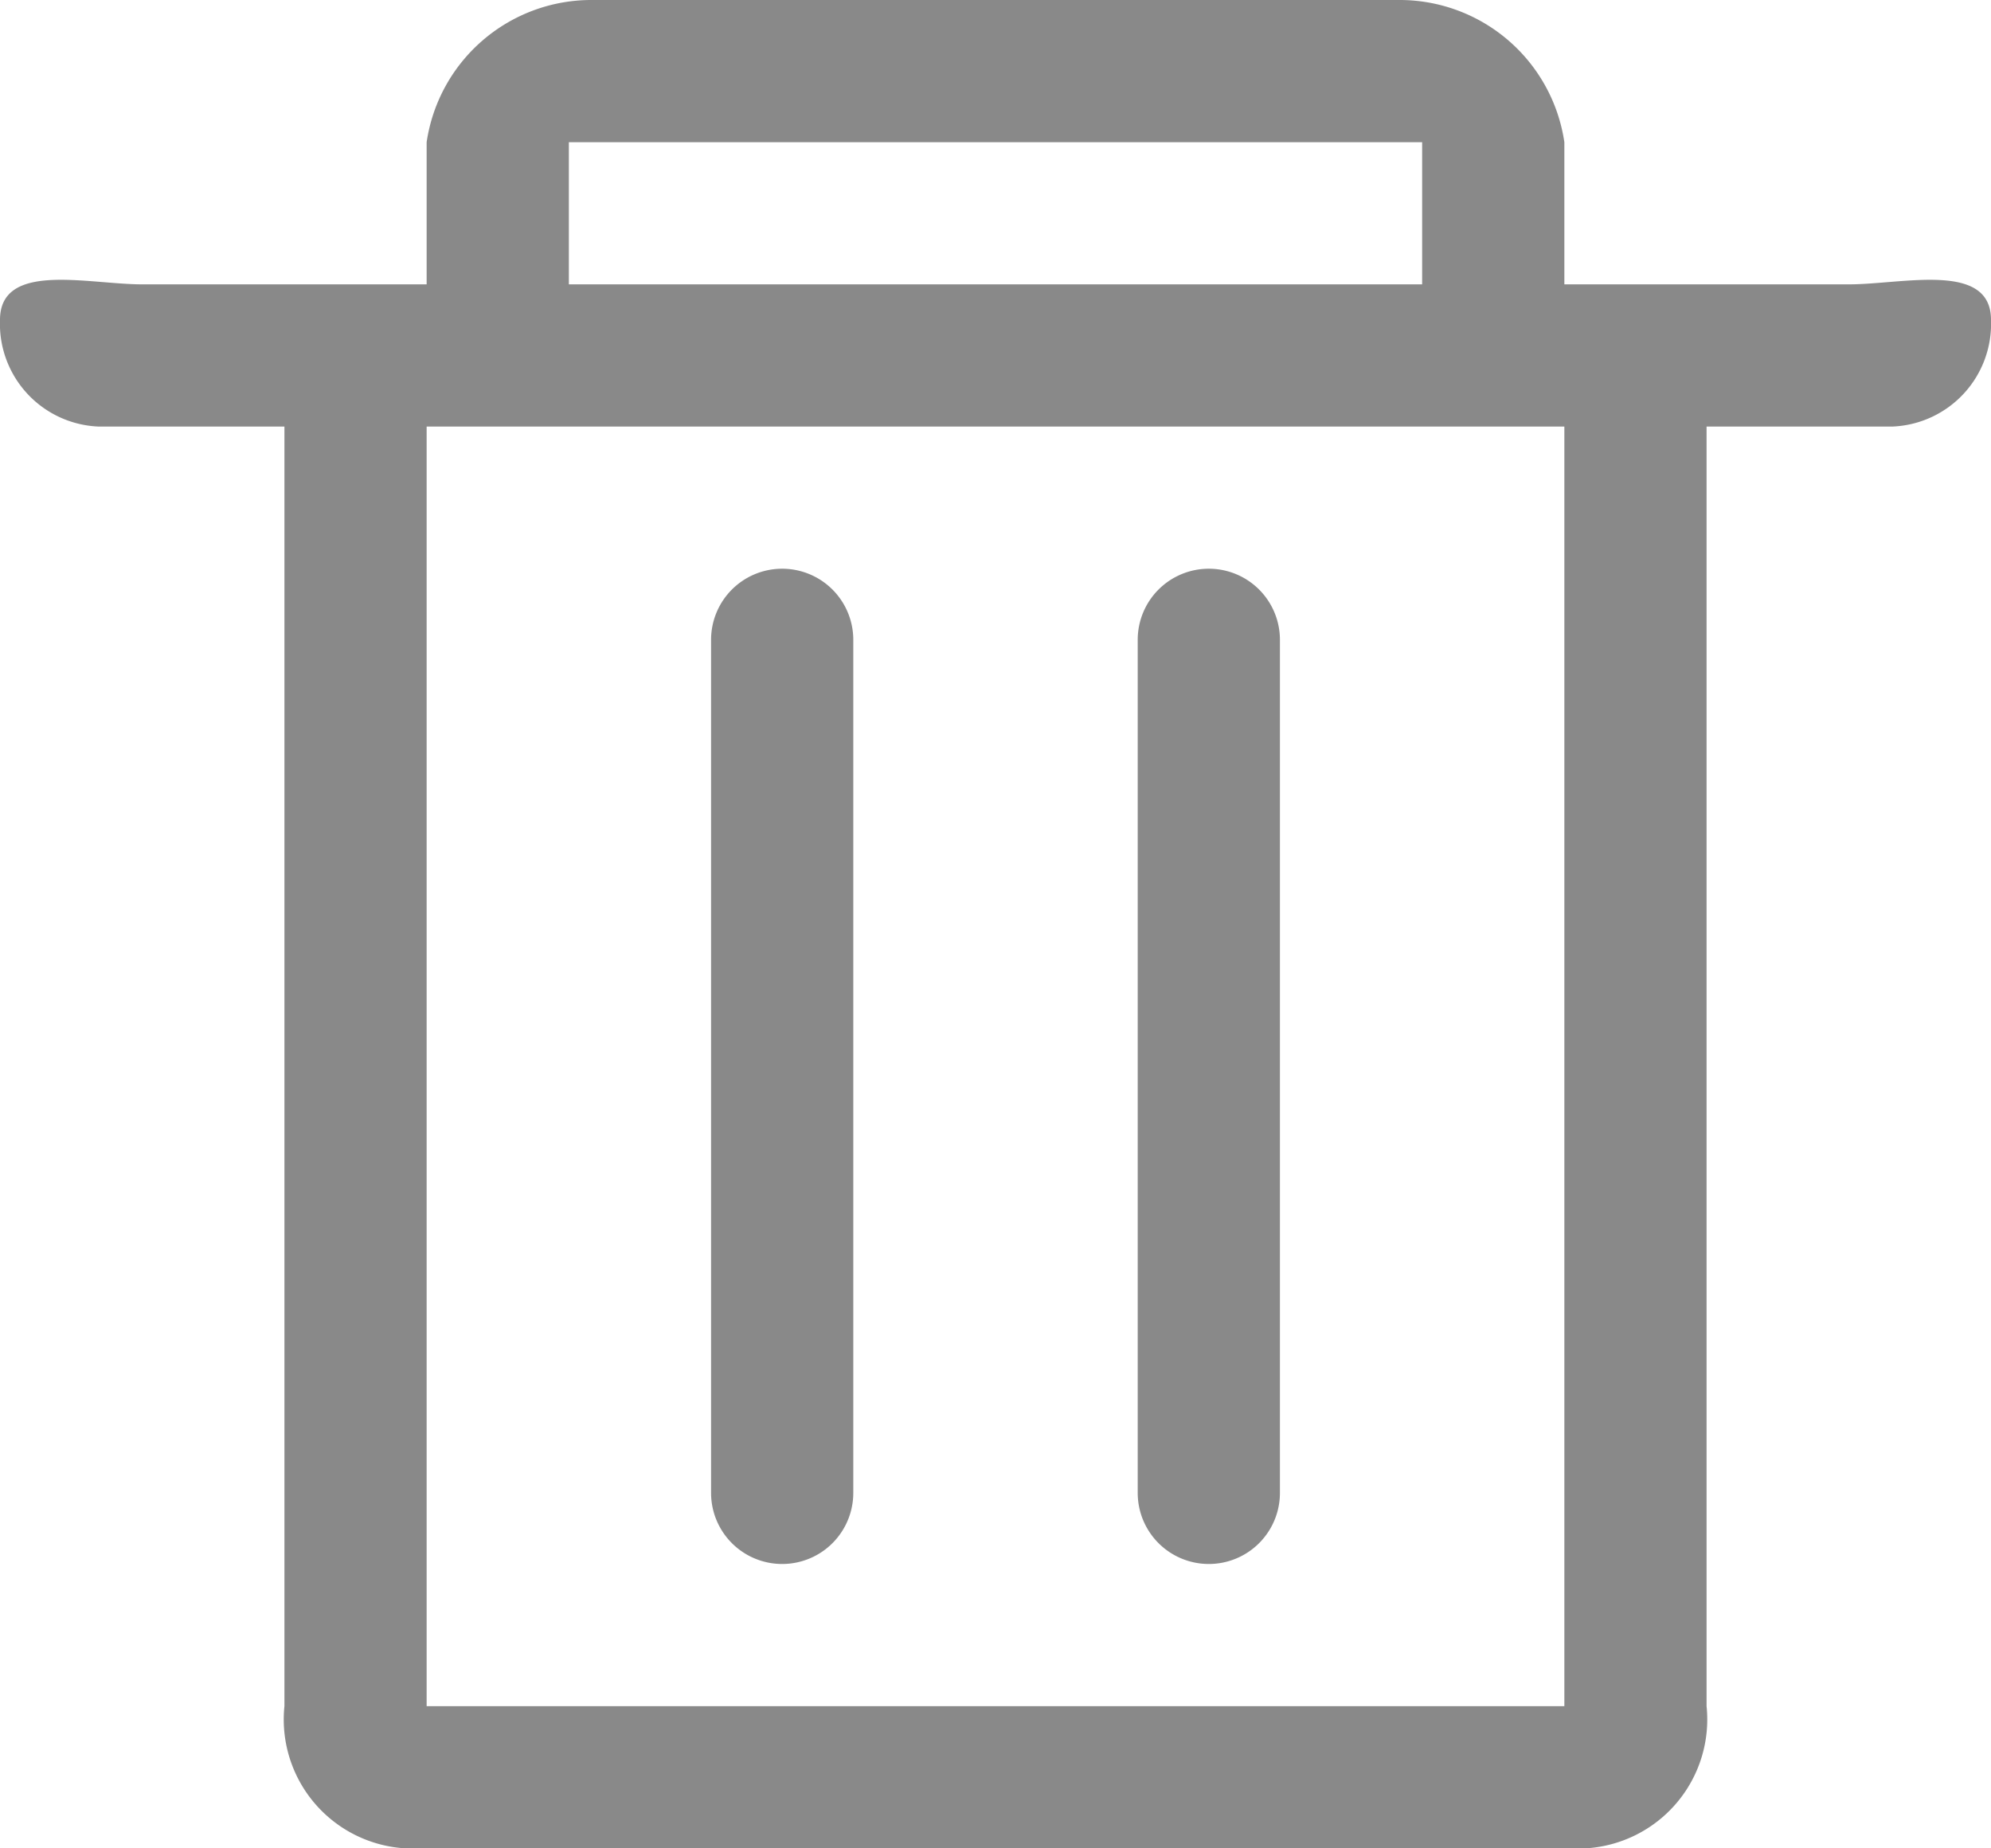 <svg xmlns="http://www.w3.org/2000/svg" width="14" height="13" viewBox="0 0 14 13">
  <defs>
    <style>
      .cls-1 {
        fill: #898989;
        fill-rule: evenodd;
      }
    </style>
  </defs>
  <path id="article_ic_delete_normal_拷贝_7" data-name="article_ic_delete_normal 拷贝 7" class="cls-1" d="M1140,638h-2v-1a1.171,1.171,0,0,0-1.15-1h-5.7a1.171,1.171,0,0,0-1.15,1v1h-2c-0.38,0-1-.164-1,0.25a0.723,0.723,0,0,0,.69.75H1129v9a0.908,0.908,0,0,0,.85,1h8.3a0.908,0.908,0,0,0,.85-1v-9h1.31a0.723,0.723,0,0,0,.69-0.75C1141,637.836,1140.38,638,1140,638Zm-9-1h6v1h-6v-1Zm7,11h-8v-9h8v9Zm-5.5-8a0.5,0.5,0,0,1,.5.5v6a0.5,0.5,0,0,1-1,0v-6A0.5,0.5,0,0,1,1132.5,640Zm3,0a0.5,0.5,0,0,1,.5.5v6a0.5,0.5,0,0,1-1,0v-6A0.5,0.5,0,0,1,1135.5,640Z" transform="translate(-1127 -636)"/>
</svg>
